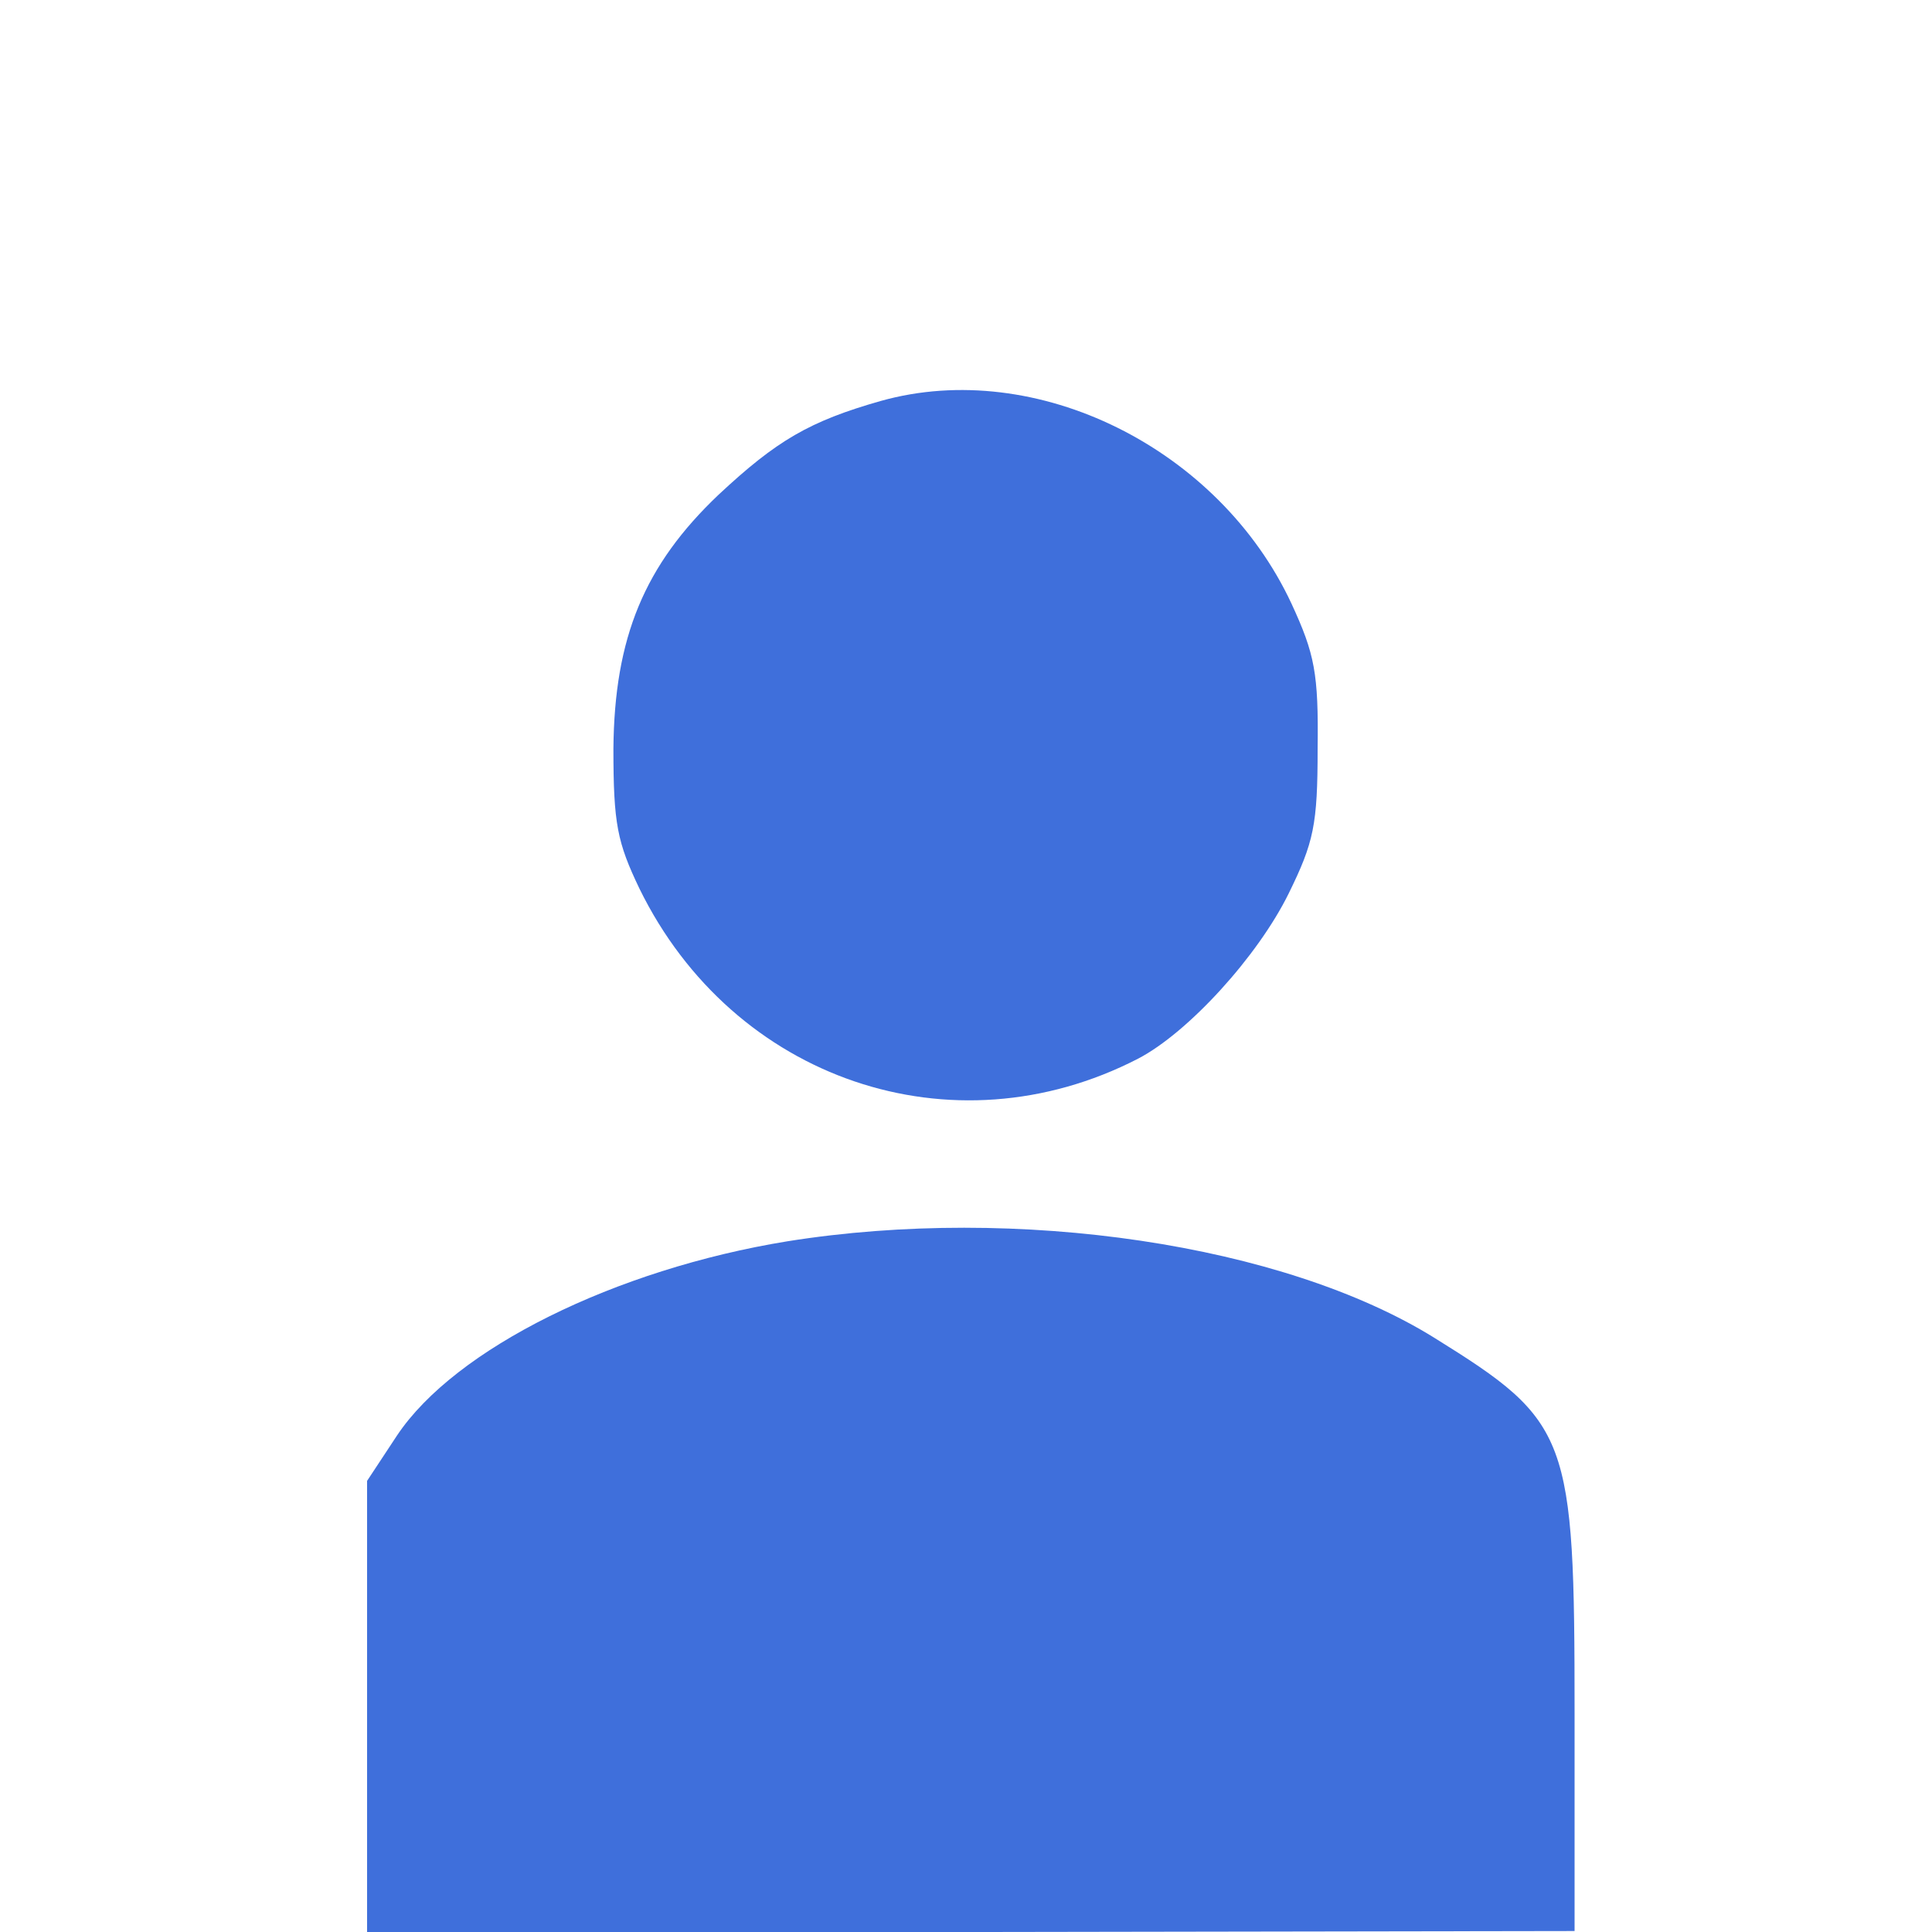 <?xml version="1.0" standalone="no"?>
<!DOCTYPE svg PUBLIC "-//W3C//DTD SVG 20010904//EN"
 "http://www.w3.org/TR/2001/REC-SVG-20010904/DTD/svg10.dtd">
<svg version="1.0" xmlns="http://www.w3.org/2000/svg"
 width="200pt" height="200pt" viewBox="0 0 200 200"
 preserveAspectRatio="xMidYMid meet">

<g transform="translate(0,200) scale(0.1,-0.1)"
fill="#3f6fdb" stroke="none">
<path d="M912 1585 c-74 -21 -108 -41 -168 -97 -77 -73 -108 -148 -109 -263 0
-78 4 -97 27 -145 97 -198 324 -275 516 -176 52 27 124 106 156 171 26 53 30
71 30 150 1 78 -3 98 -27 150 -75 161 -264 255 -425 210z"/>
<path d="M815 715 c-178 -29 -344 -111 -404 -201 l-31 -47 0 -234 0 -233 625
0 625 1 0 225 c0 288 -5 302 -145 389 -156 97 -432 138 -670 100z"/>
</g>
</svg>
